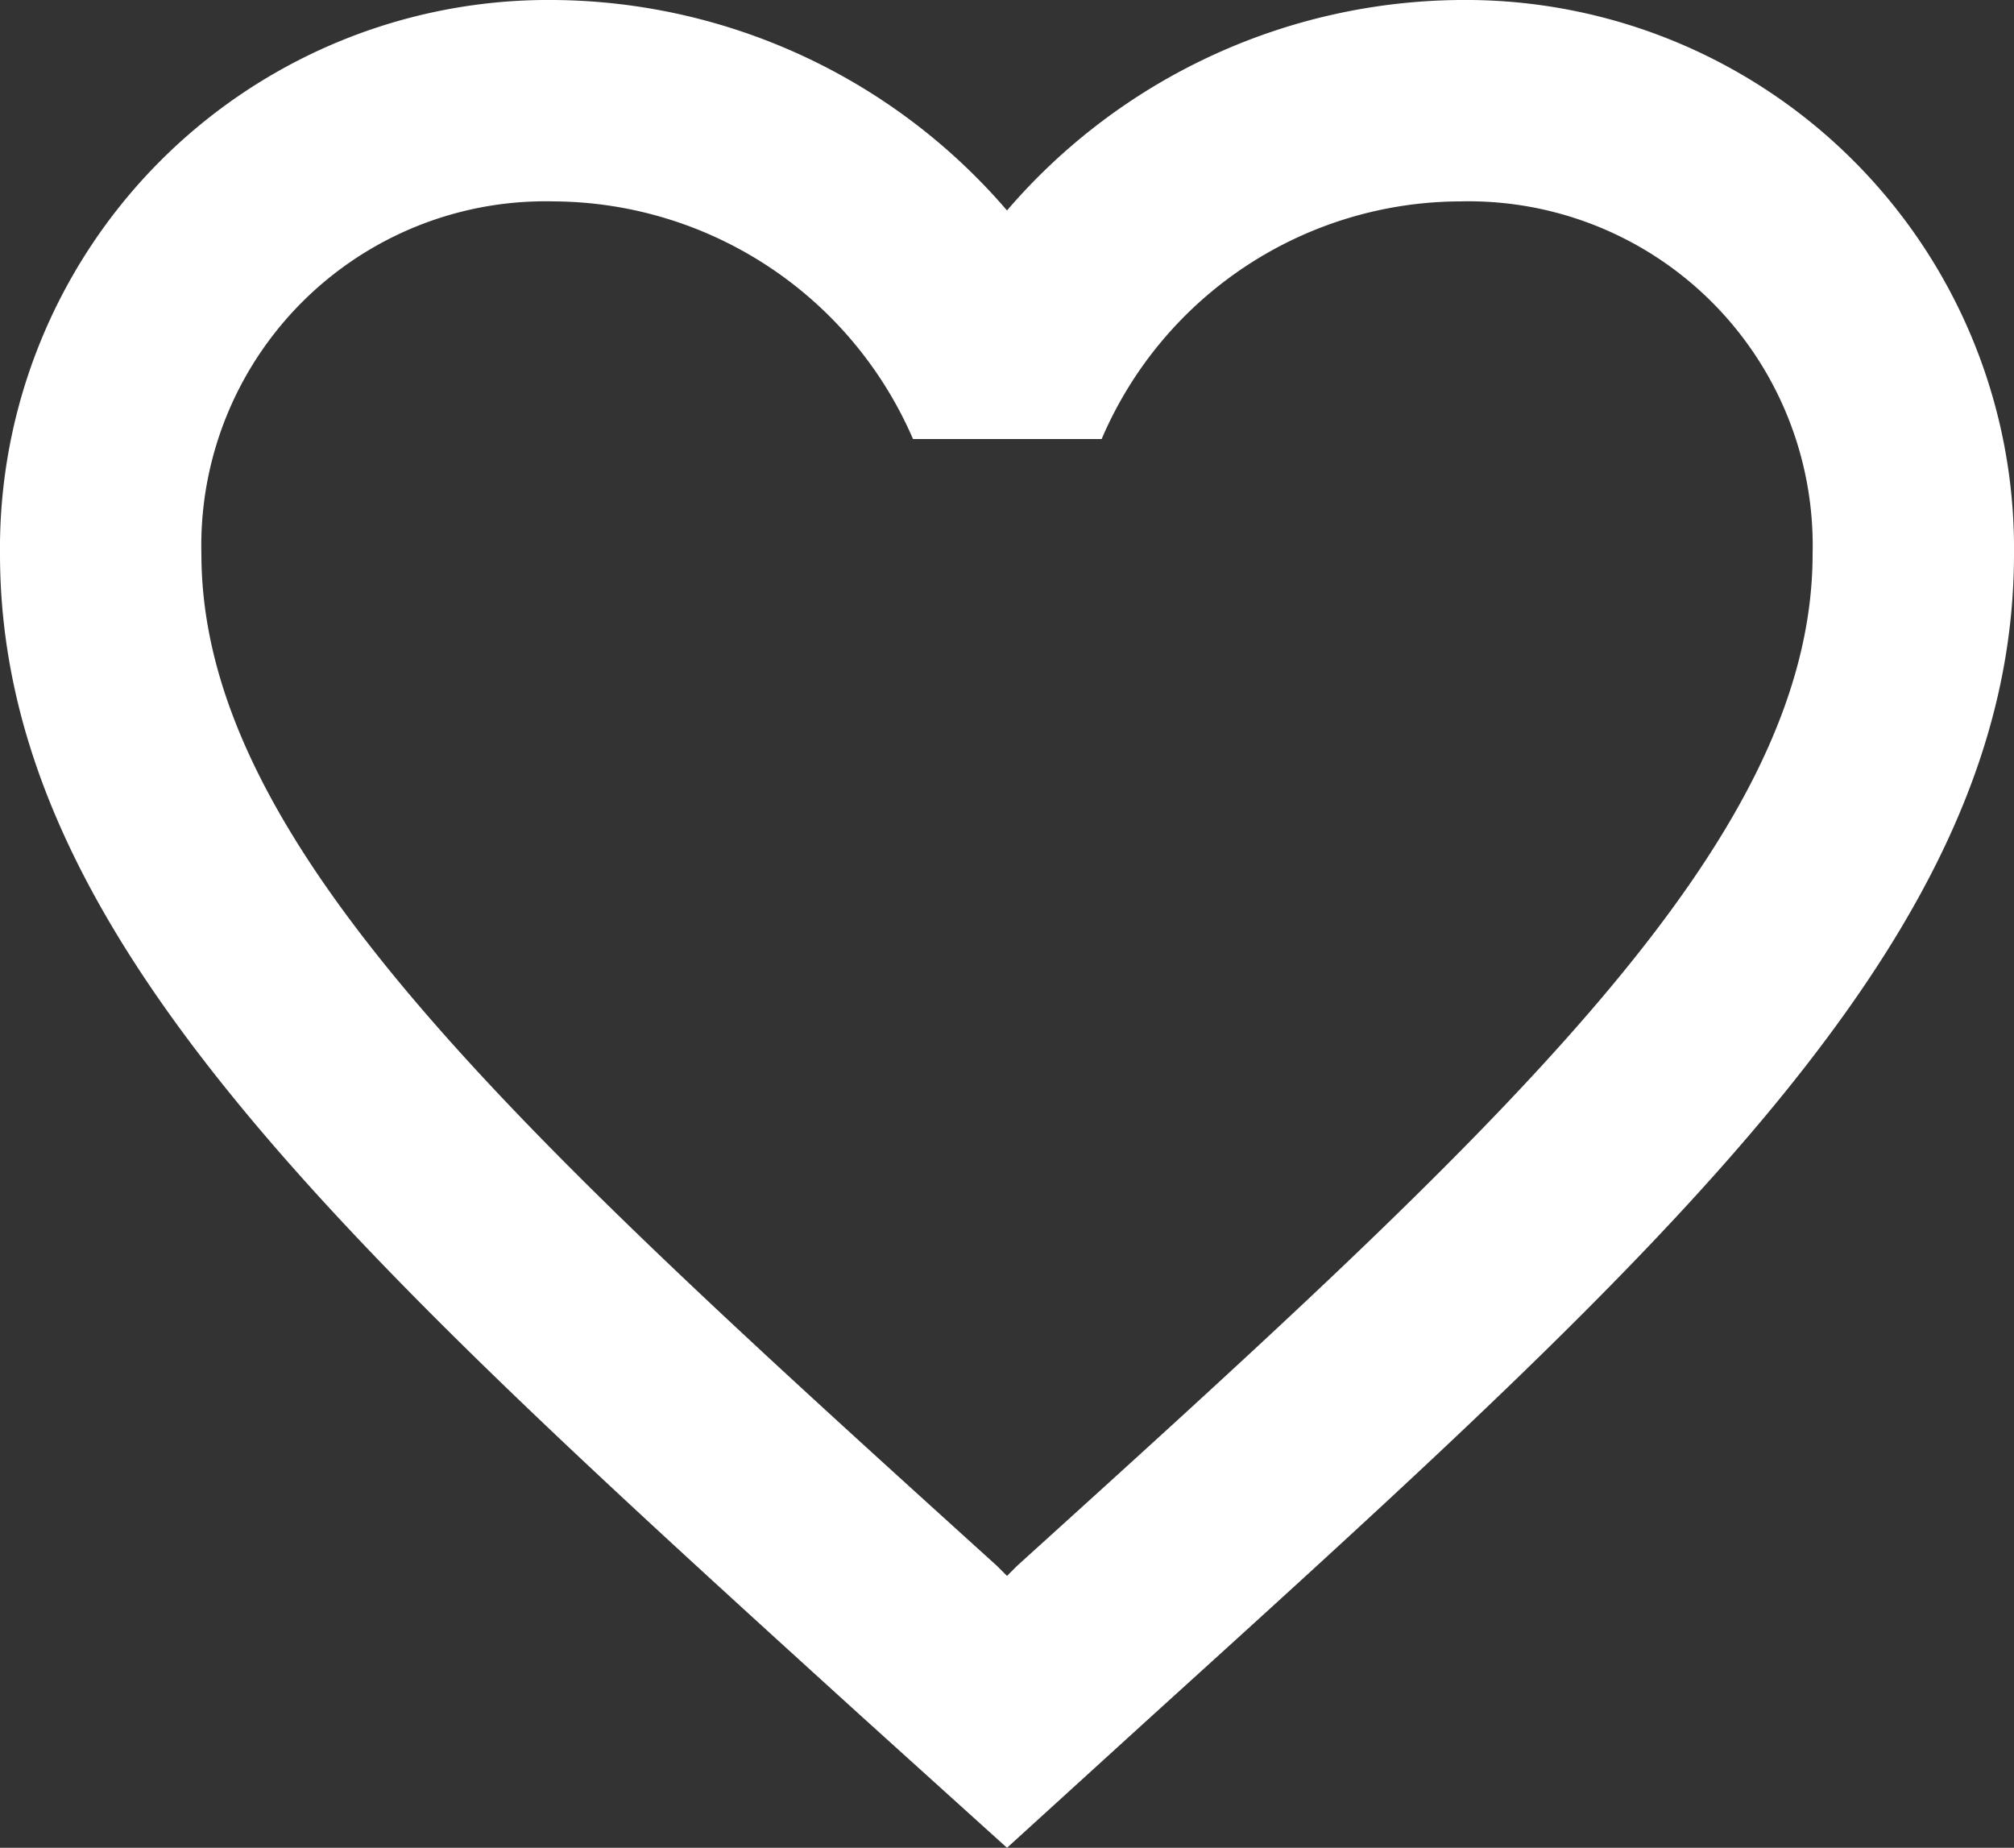 <svg xmlns="http://www.w3.org/2000/svg" width="30" height="27.525" viewBox="0 0 30 27.525"><rect x="0" y="0" width="30" height="27.525" fill="#333333" stroke="none"/><path d="M24.75,4.5A8.983,8.983,0,0,0,18,7.635,8.983,8.983,0,0,0,11.25,4.5,8.17,8.17,0,0,0,3,12.75c0,5.67,5.1,10.29,12.825,17.31L18,32.025l2.175-1.98C27.9,23.04,33,18.42,33,12.75A8.17,8.17,0,0,0,24.75,4.5Zm-6.6,23.325-.15.15-.15-.15C10.71,21.36,6,17.085,6,12.75A5.127,5.127,0,0,1,11.25,7.5,5.864,5.864,0,0,1,16.6,11.04H19.41A5.827,5.827,0,0,1,24.75,7.5,5.127,5.127,0,0,1,30,12.75C30,17.085,25.29,21.36,18.15,27.825Z" transform="translate(-3 -4.5)" fill="#fff"/></svg>